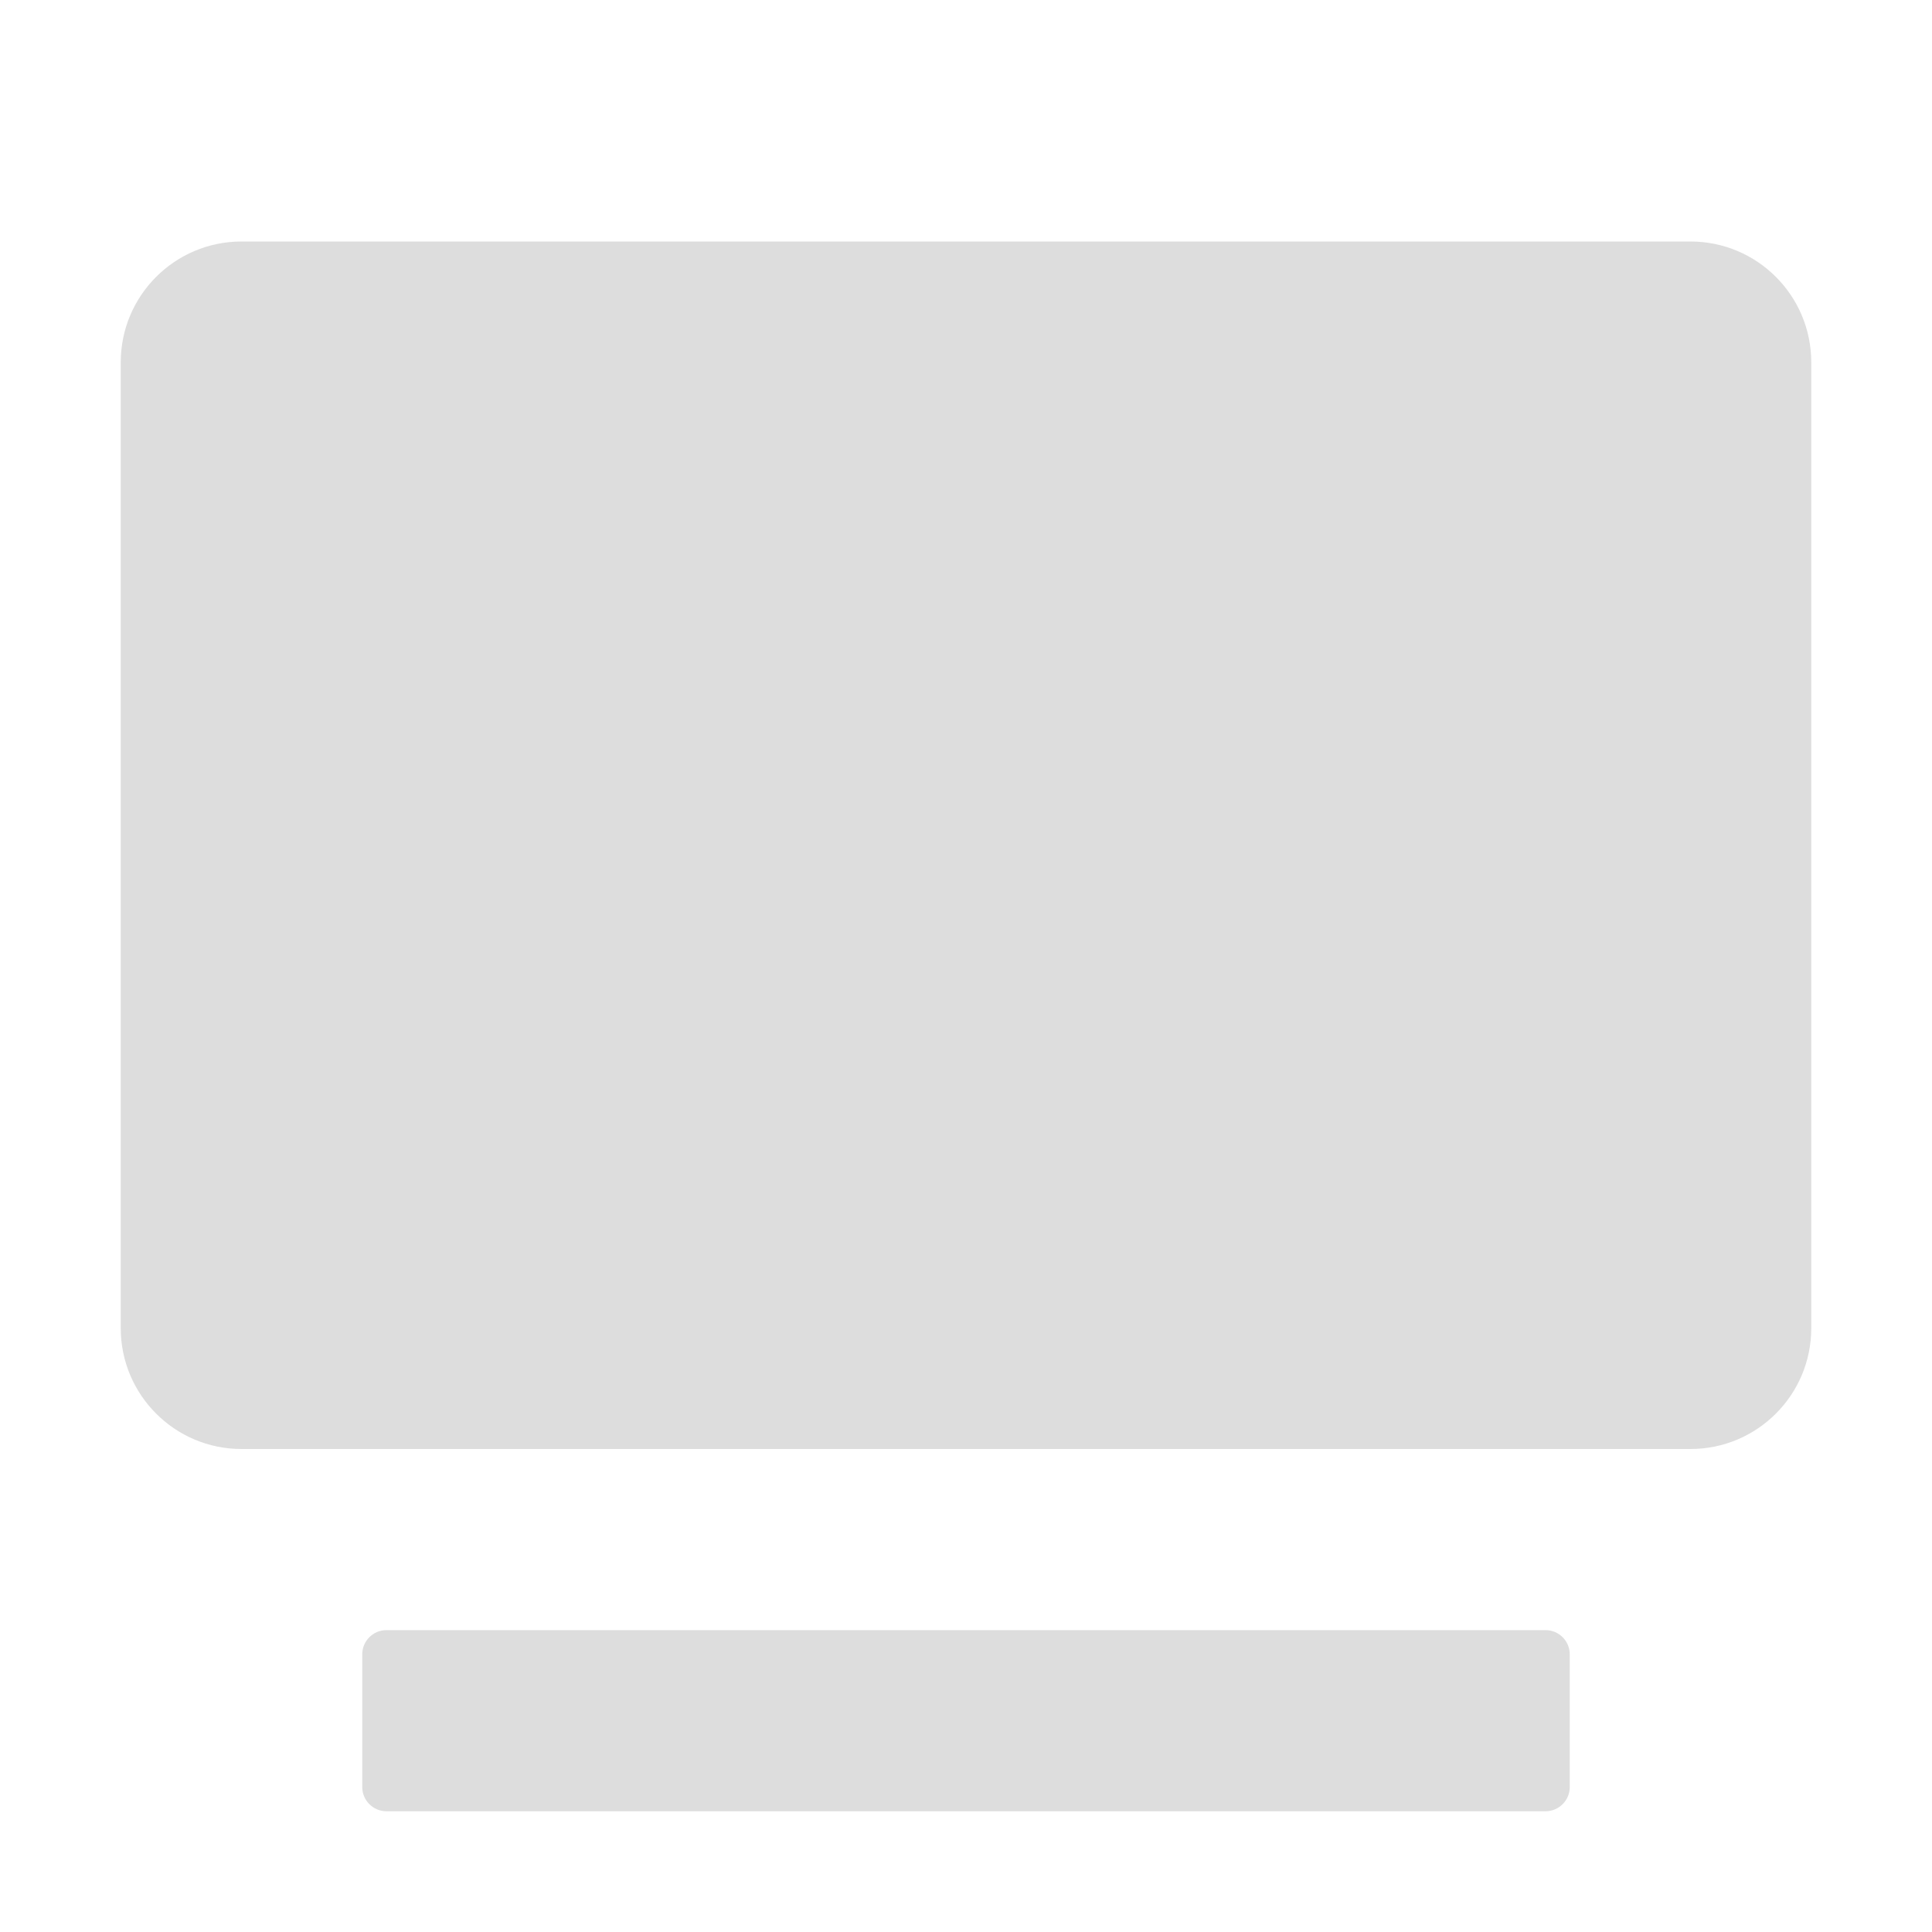 <?xml version="1.0" encoding="UTF-8"?>
<svg width="16px" height="16px" viewBox="0 0 16 16" version="1.1" xmlns="http://www.w3.org/2000/svg" xmlns:xlink="http://www.w3.org/1999/xlink">
    <title>编组 10备份</title>
    <g id="页面-1" stroke="none" stroke-width="1" fill="none" fill-rule="evenodd">
        <g id="左侧菜单栏" transform="translate(-222, -52)">
            <g id="左侧菜单栏展开" transform="translate(206, 24)">
                <g id="编组-10备份" transform="translate(16, 28)">
                    <rect id="矩形" stroke="#979797" fill="#D8D8D8" opacity="0" x="0.5" y="0.5" width="15" height="15"></rect>
                    <path d="M12.8,13.5 C12.91,13.5 13,13.59 13,13.7 L13,14.8 C13,14.91 12.91,15 12.8,15 L3.2,15 C3.09,15 3,14.91 3,14.8 L3,13.7 C3,13.59 3.09,13.5 3.2,13.5 L12.8,13.5 Z M14,2 C14.552,2 15,2.448 15,3 L15,11 C15,11.552 14.552,12 14,12 L2,12 C1.448,12 1,11.552 1,11 L1,3 C1,2.448 1.448,2 2,2 L14,2 Z" id="形状结合" fill="#DDDDDD" fill-rule="nonzero"></path>
                </g>
            </g>
        </g>
    </g>
</svg>